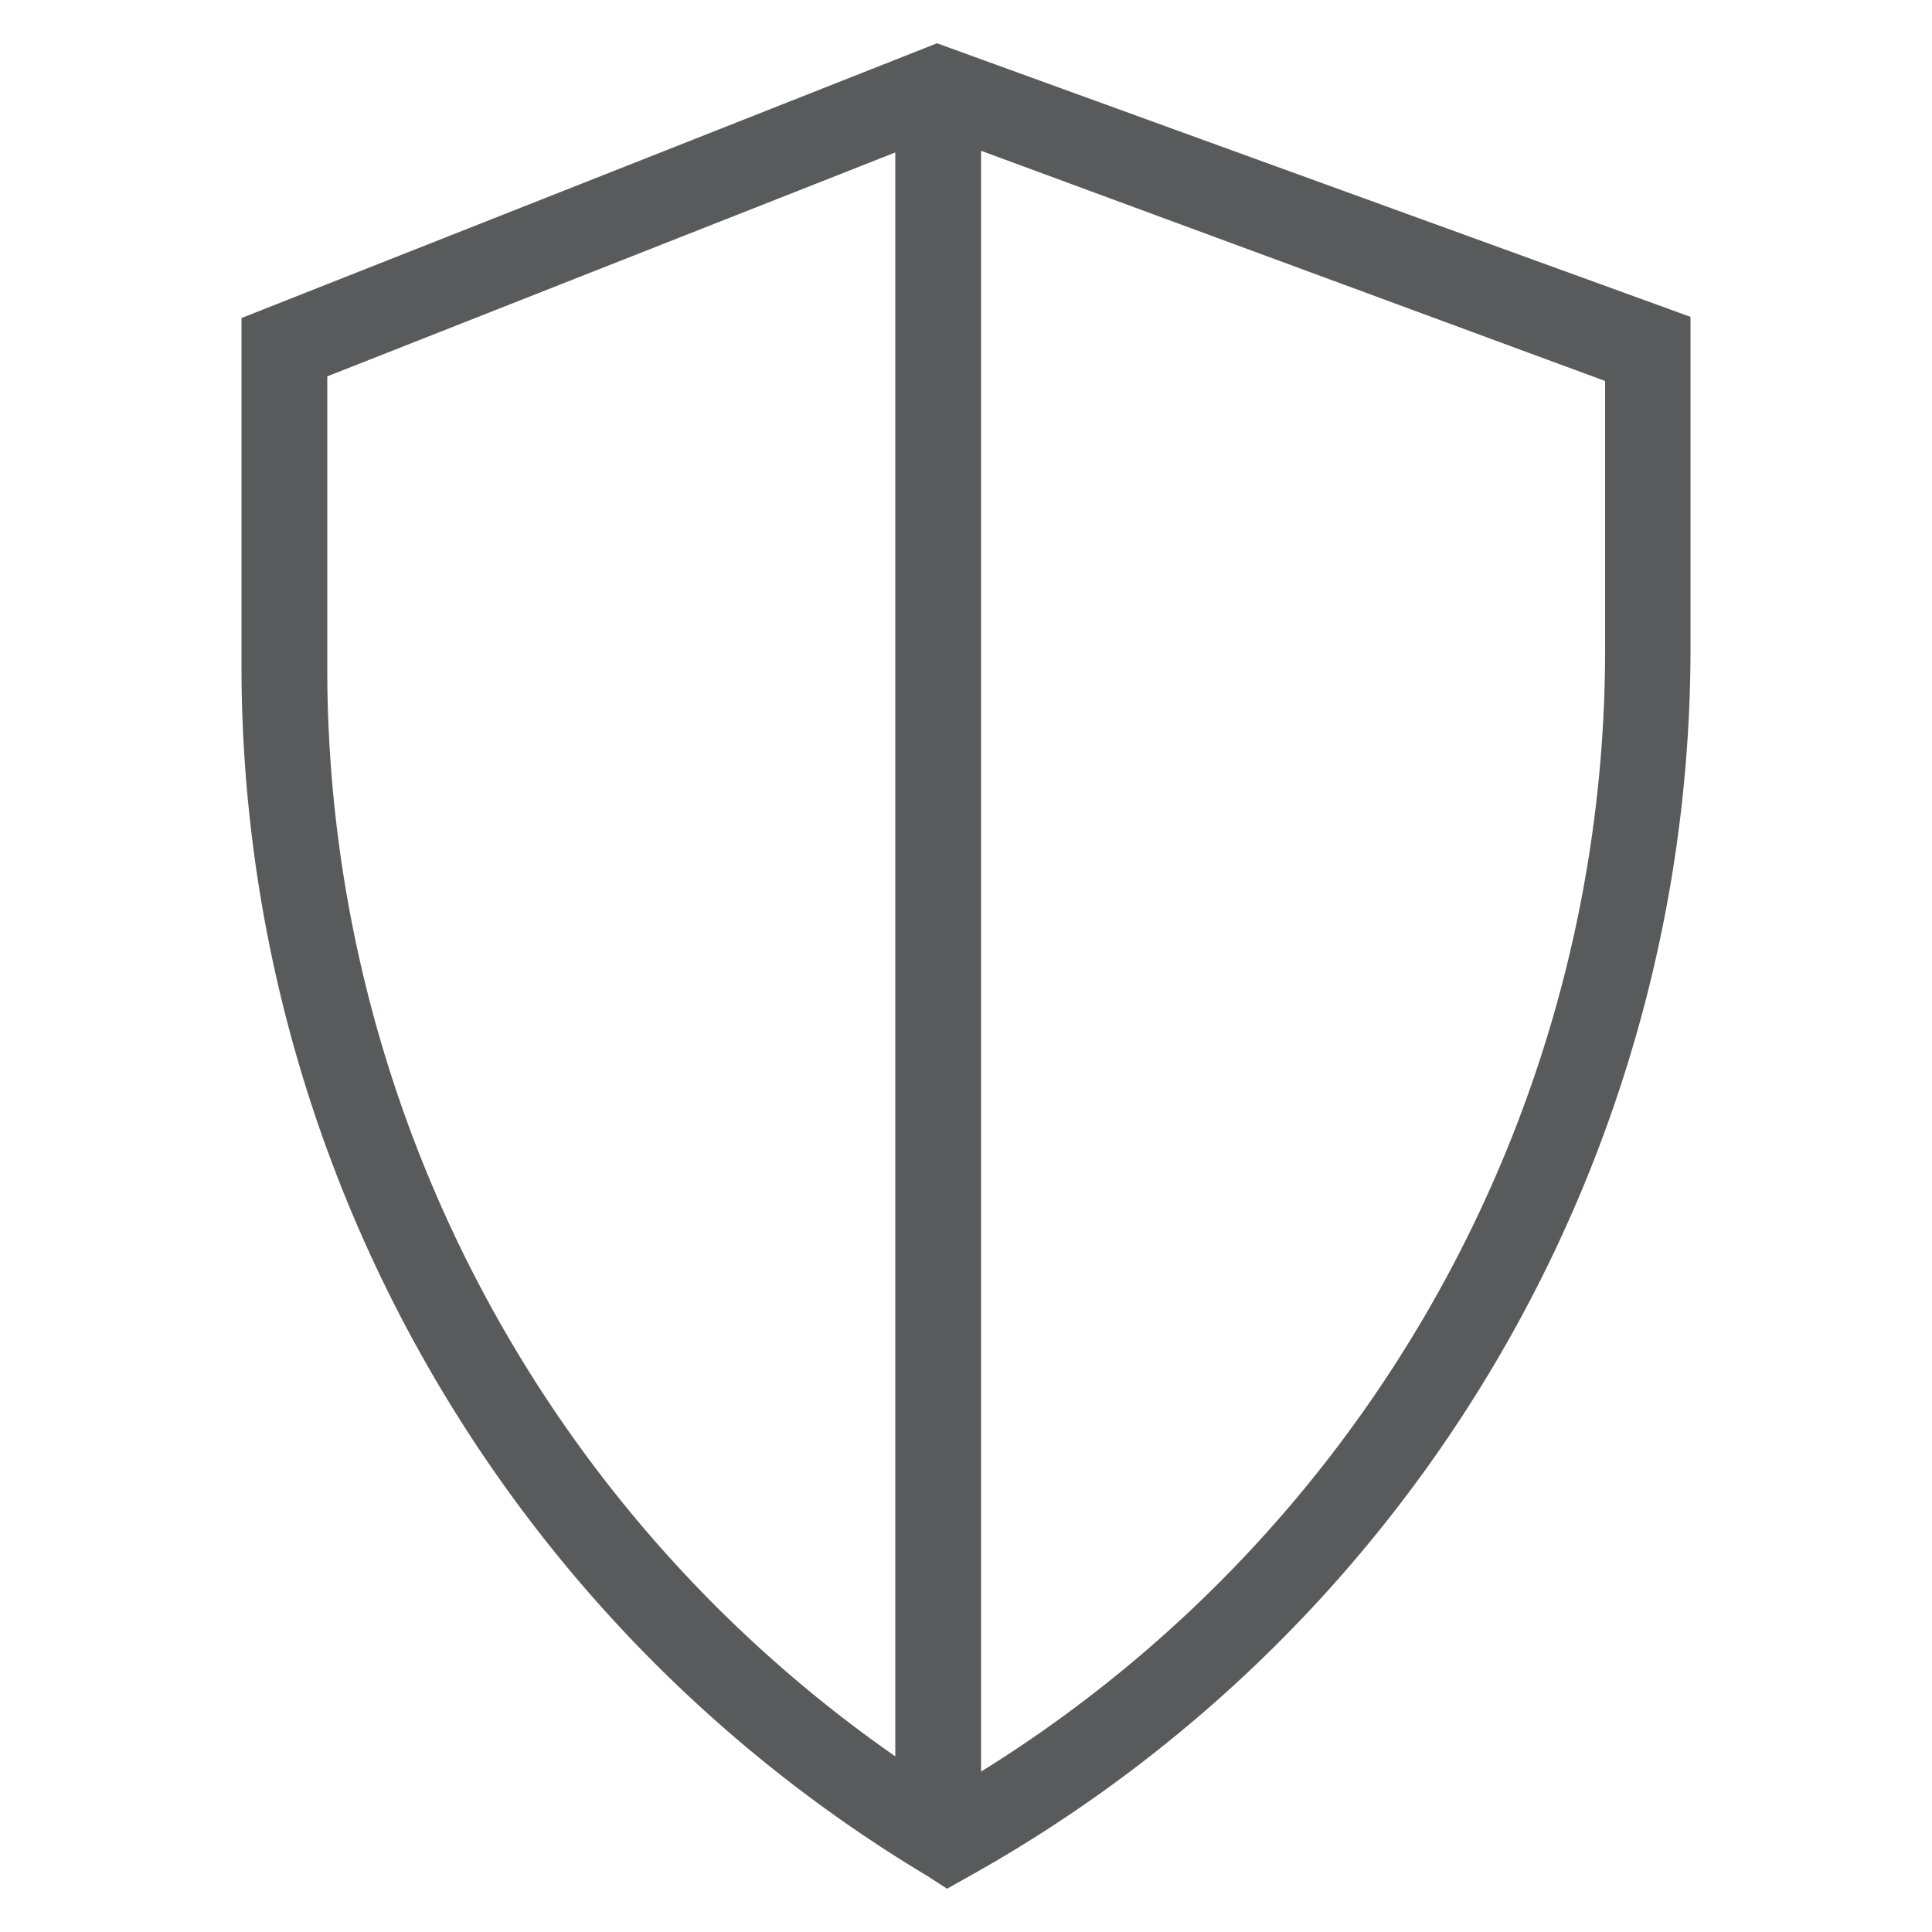 <svg id="Layer_1" data-name="Layer 1" xmlns="http://www.w3.org/2000/svg" viewBox="0 0 50 50"><defs><style>.cls-1{fill:#595a5c;}</style></defs><title>Durability</title><path class="cls-1" d="M24.51,48.88,24,48.55A36.51,36.51,0,0,1,6.25,17.36V8.23l18-7.11L43.75,8.2v8.61A36.4,36.4,0,0,1,25.31,48.43h0ZM8.47,9.74v7.62a34.3,34.3,0,0,0,16.07,29,34.17,34.17,0,0,0,17-29.5v-7L24.3,3.5Z"/><rect class="cls-1" x="23.17" y="2.31" width="2.22" height="45.29"/></svg>